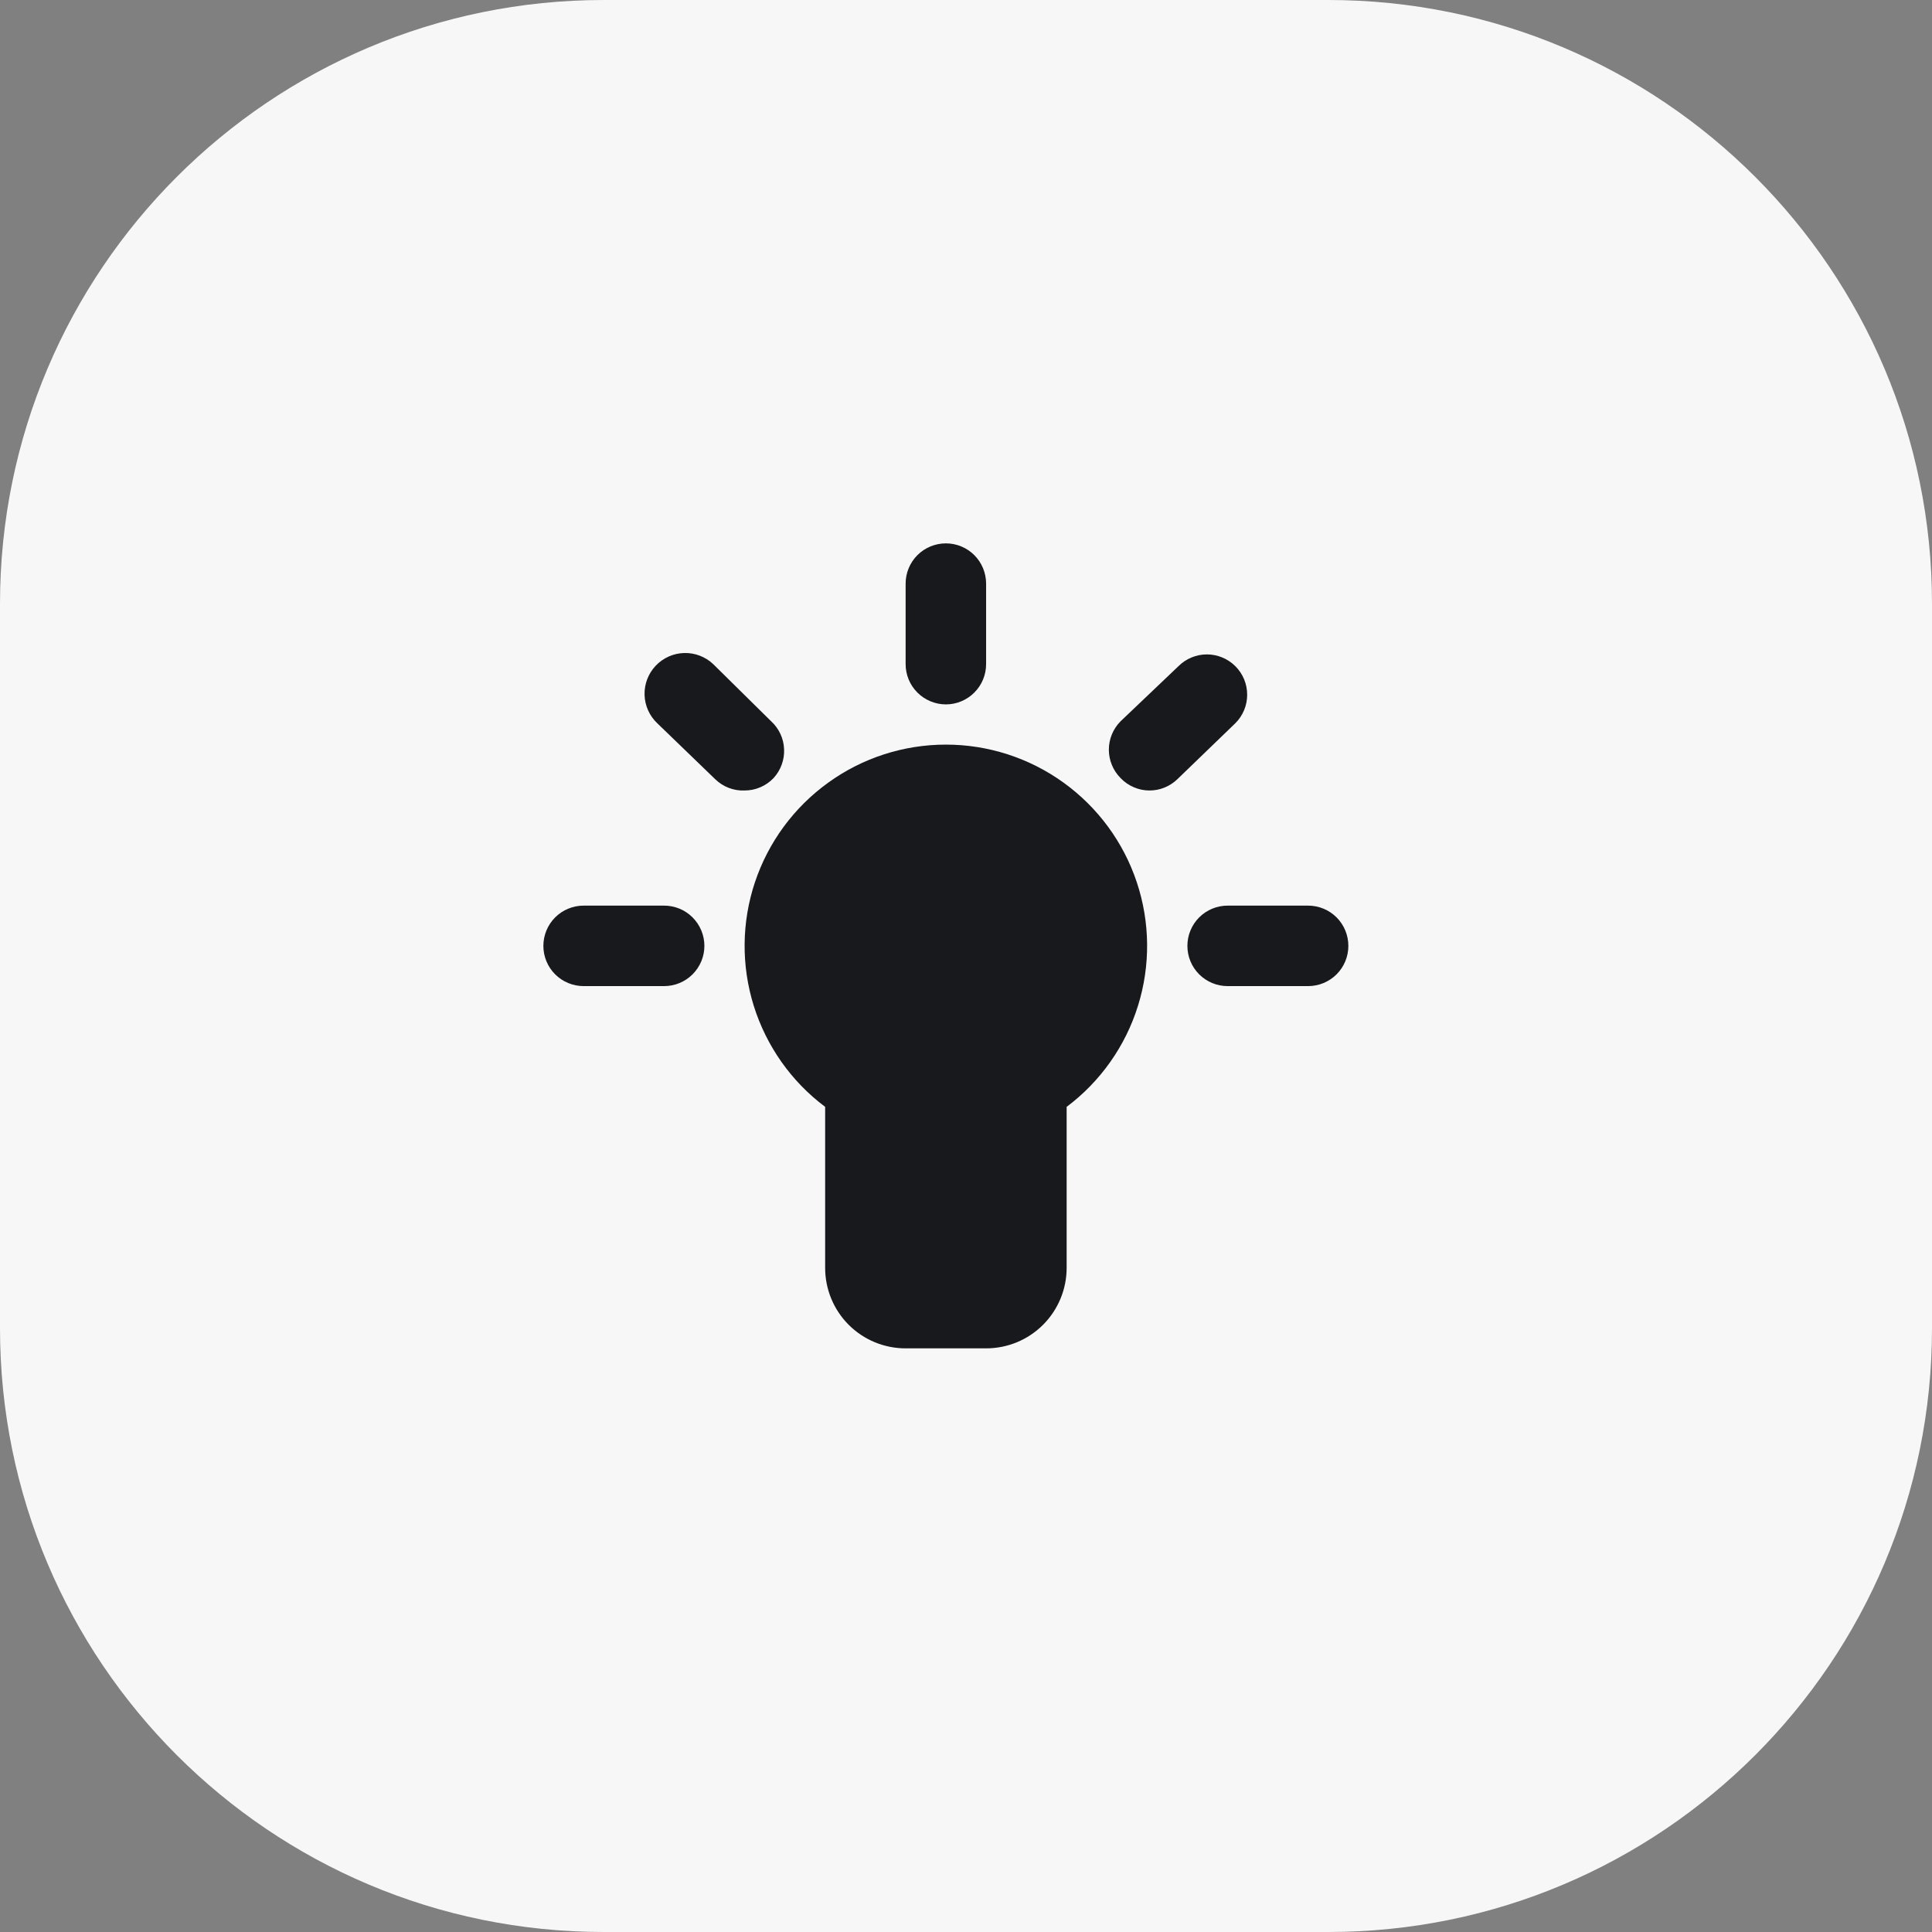 <svg width="32" height="32" viewBox="0 0 32 32" fill="none" xmlns="http://www.w3.org/2000/svg">
<rect x="0" y="0" width="32" height="32" fill="#808080" stroke="none"/>
<path d="M32 22C32 27.523 27.523 32 22 32H10C4.477 32 0 27.523 0 22V10C0 4.477 4.477 7.62939e-06 10 7.62939e-06H22C27.523 7.62939e-06 32 4.477 32 10V22Z" fill="#F7F7F7"/>
<path d="M15.667 12.333C14.967 12.333 14.285 12.553 13.718 12.963C13.15 13.372 12.726 13.949 12.504 14.613C12.283 15.276 12.276 15.993 12.485 16.661C12.694 17.328 13.107 17.914 13.667 18.333V21C13.667 21.354 13.807 21.693 14.057 21.943C14.307 22.193 14.646 22.333 15 22.333H16.333C16.687 22.333 17.026 22.193 17.276 21.943C17.526 21.693 17.667 21.354 17.667 21V18.333C18.226 17.914 18.64 17.328 18.848 16.661C19.057 15.993 19.05 15.276 18.829 14.613C18.608 13.949 18.183 13.372 17.616 12.963C17.048 12.553 16.366 12.333 15.667 12.333Z" fill="#18191C"/>
<path d="M15.667 11.667C15.844 11.667 16.013 11.596 16.138 11.471C16.263 11.346 16.333 11.177 16.333 11V9.667C16.333 9.49 16.263 9.32 16.138 9.195C16.013 9.07 15.844 9 15.667 9C15.49 9 15.32 9.07 15.195 9.195C15.07 9.32 15 9.49 15 9.667V11C15 11.177 15.07 11.346 15.195 11.471C15.32 11.596 15.49 11.667 15.667 11.667Z" fill="#18191C"/>
<path d="M21.667 15H20.333C20.157 15 19.987 15.07 19.862 15.195C19.737 15.32 19.667 15.49 19.667 15.667C19.667 15.844 19.737 16.013 19.862 16.138C19.987 16.263 20.157 16.333 20.333 16.333H21.667C21.843 16.333 22.013 16.263 22.138 16.138C22.263 16.013 22.333 15.844 22.333 15.667C22.333 15.49 22.263 15.32 22.138 15.195C22.013 15.07 21.843 15 21.667 15Z" fill="#18191C"/>
<path d="M11 15H9.667C9.49 15 9.32 15.07 9.195 15.195C9.07 15.32 9 15.49 9 15.667C9 15.844 9.07 16.013 9.195 16.138C9.32 16.263 9.49 16.333 9.667 16.333H11C11.177 16.333 11.346 16.263 11.471 16.138C11.596 16.013 11.667 15.844 11.667 15.667C11.667 15.49 11.596 15.32 11.471 15.195C11.346 15.07 11.177 15 11 15Z" fill="#18191C"/>
<path d="M12.773 11.947L11.813 11C11.683 10.877 11.51 10.811 11.331 10.816C11.152 10.821 10.983 10.897 10.86 11.027C10.737 11.157 10.671 11.33 10.676 11.509C10.681 11.688 10.757 11.857 10.887 11.98L11.847 12.907C11.911 12.969 11.987 13.018 12.071 13.05C12.155 13.082 12.244 13.097 12.333 13.093C12.423 13.093 12.512 13.075 12.594 13.039C12.677 13.004 12.751 12.952 12.813 12.887C12.932 12.757 12.995 12.585 12.987 12.408C12.98 12.232 12.903 12.066 12.773 11.947Z" fill="#18191C"/>
<path d="M20.46 11.033C20.335 10.909 20.166 10.839 19.99 10.839C19.814 10.839 19.645 10.909 19.52 11.033L18.56 11.947C18.436 12.072 18.366 12.241 18.366 12.417C18.366 12.593 18.436 12.762 18.56 12.887C18.622 12.952 18.696 13.004 18.779 13.039C18.861 13.075 18.95 13.093 19.04 13.093C19.212 13.093 19.376 13.026 19.5 12.907L20.46 11.98C20.523 11.918 20.572 11.844 20.606 11.763C20.64 11.682 20.657 11.595 20.657 11.507C20.657 11.419 20.64 11.332 20.606 11.25C20.572 11.169 20.523 11.095 20.46 11.033Z" fill="#18191C"/>
</svg>
